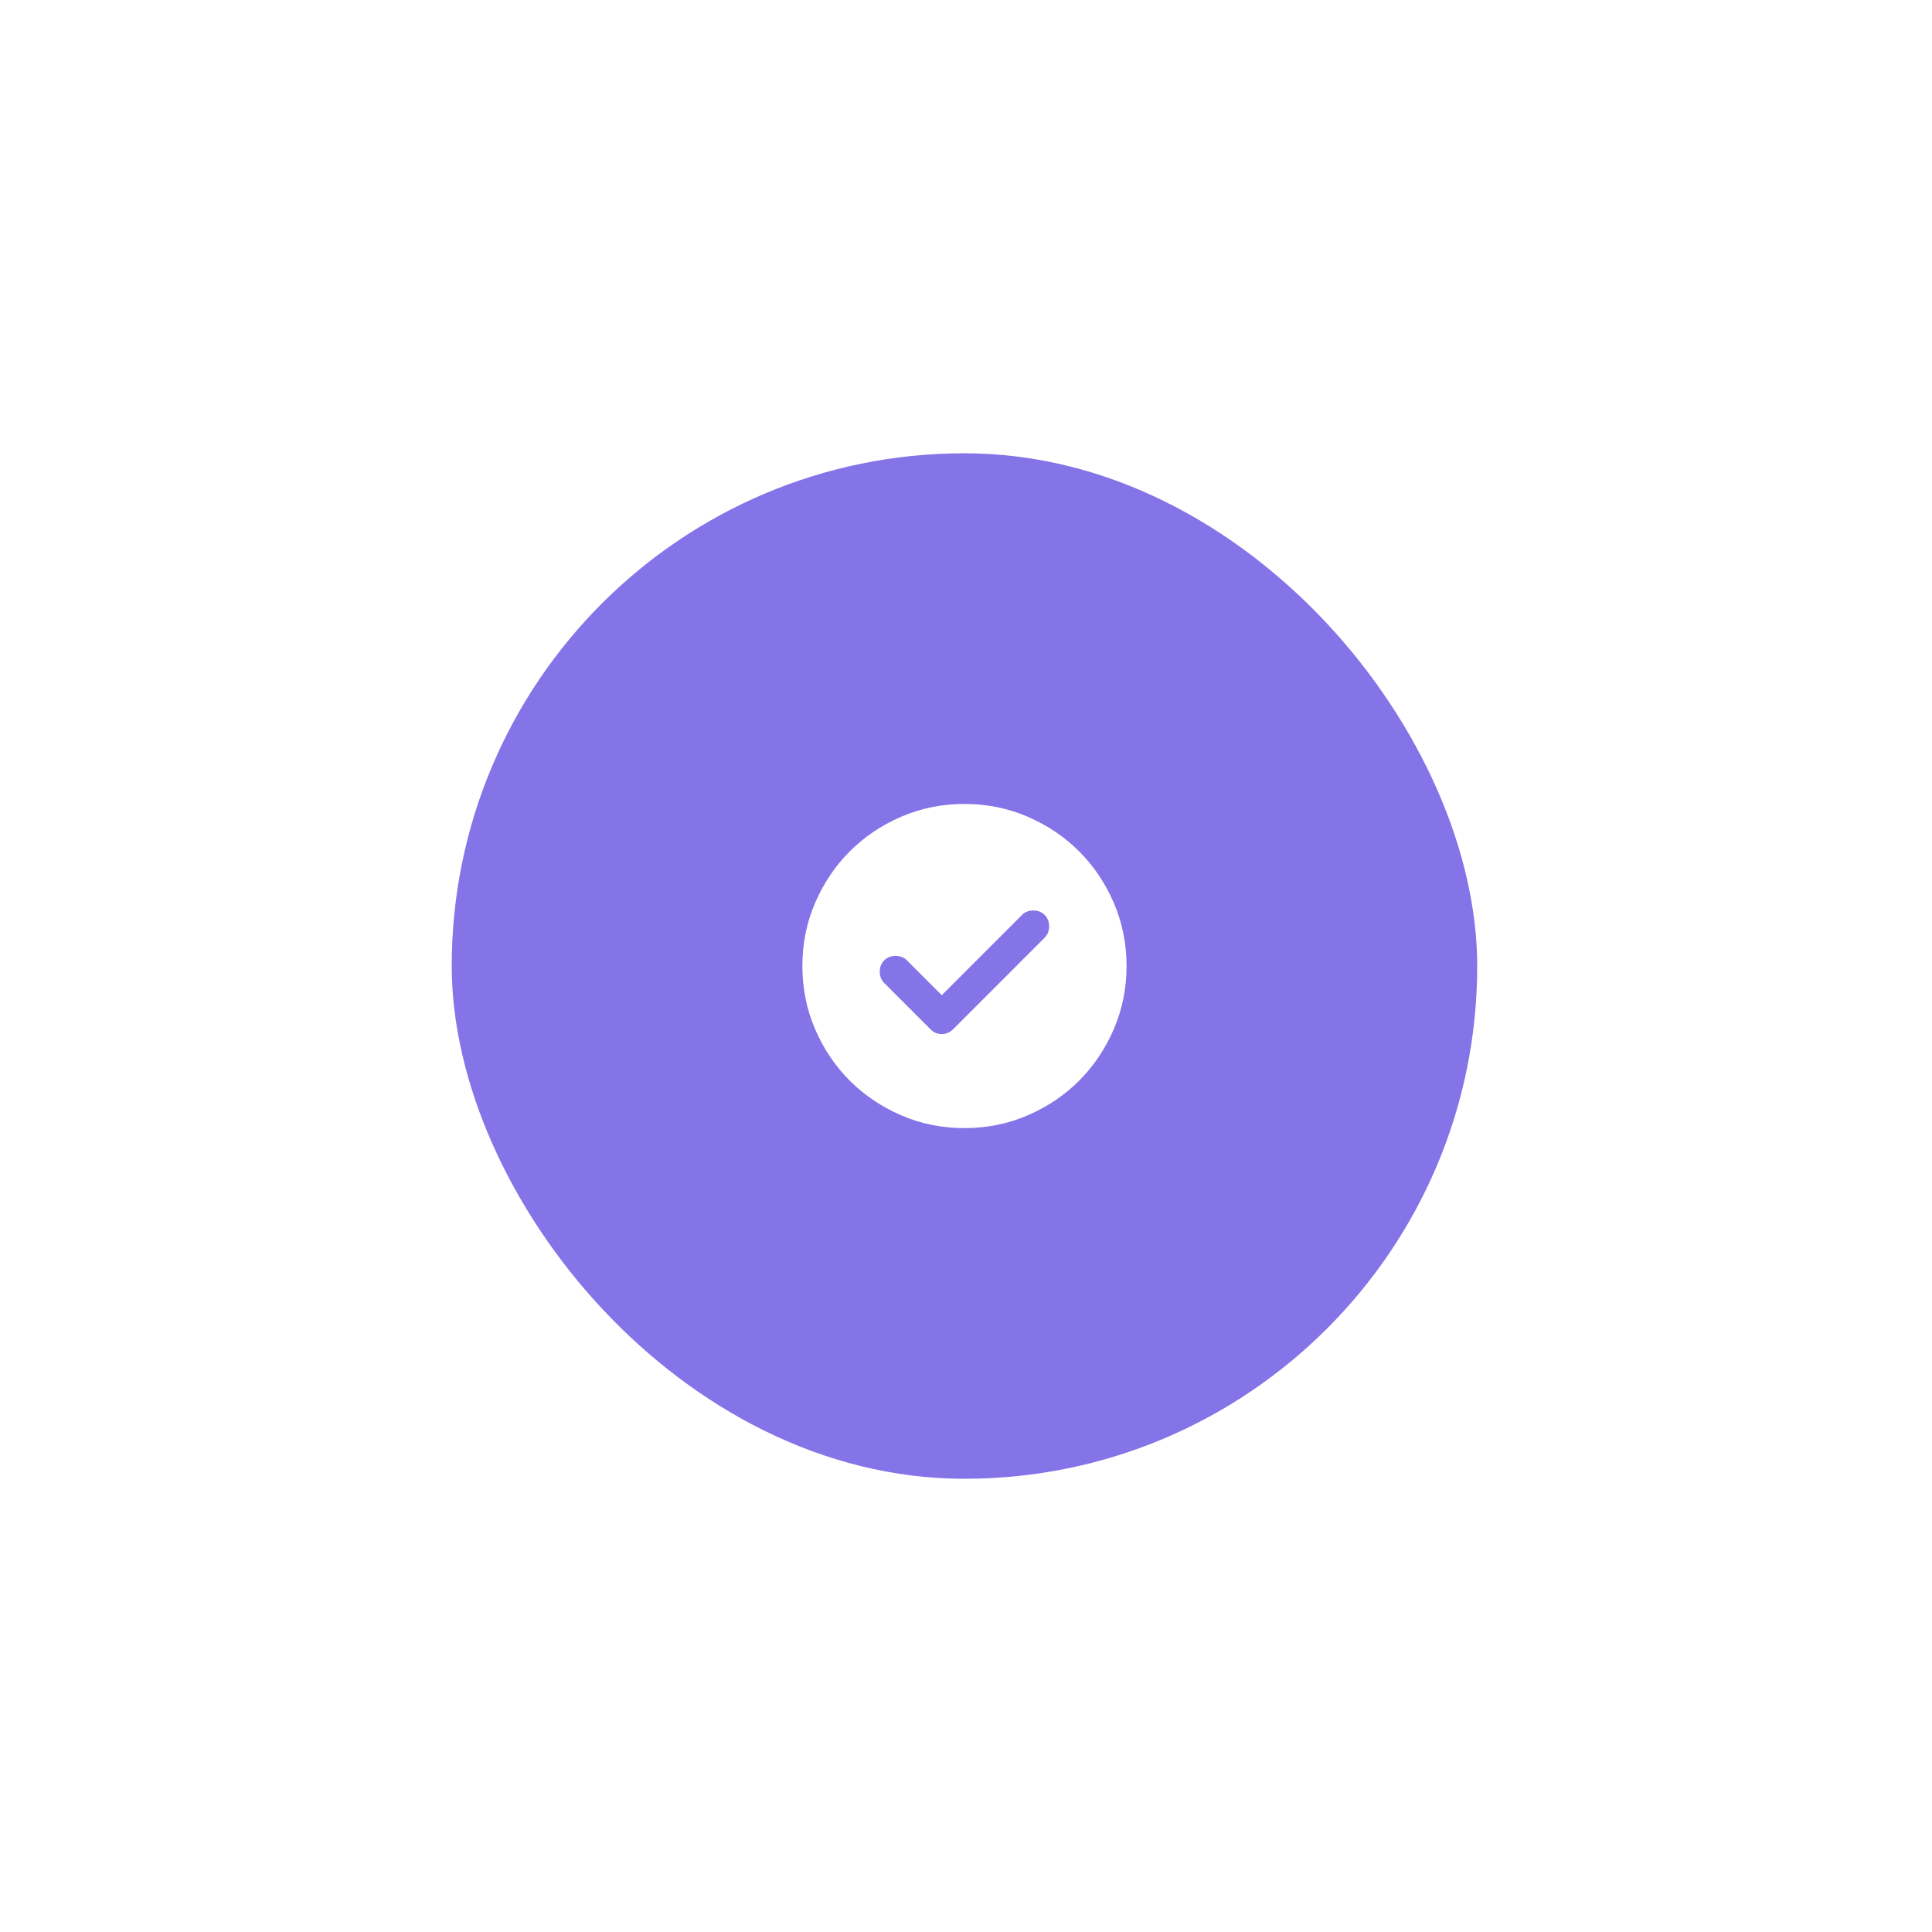 <svg width="149" height="149" viewBox="0 0 149 149" fill="none" xmlns="http://www.w3.org/2000/svg">
<g filter="url(#filter0_d_13_176)">
<rect x="34.837" y="22.18" width="79.089" height="79.089" rx="39.544" fill="#8474E8"/>
<path d="M72.631 63.974L69.943 61.286C69.714 61.057 69.422 60.942 69.068 60.942C68.714 60.942 68.422 61.057 68.193 61.286C67.964 61.515 67.85 61.807 67.85 62.161C67.85 62.515 67.964 62.807 68.193 63.036L71.756 66.599C72.006 66.849 72.297 66.974 72.631 66.974C72.964 66.974 73.256 66.849 73.506 66.599L80.568 59.536C80.797 59.307 80.912 59.015 80.912 58.661C80.912 58.307 80.797 58.015 80.568 57.786C80.339 57.557 80.047 57.442 79.693 57.442C79.339 57.442 79.047 57.557 78.818 57.786L72.631 63.974ZM74.381 74.224C72.652 74.224 71.027 73.895 69.506 73.239C67.985 72.582 66.662 71.692 65.537 70.567C64.412 69.442 63.522 68.12 62.866 66.599C62.21 65.078 61.882 63.453 61.881 61.724C61.881 59.995 62.209 58.37 62.866 56.849C63.523 55.328 64.413 54.005 65.537 52.88C66.662 51.755 67.985 50.864 69.506 50.209C71.027 49.553 72.652 49.224 74.381 49.224C76.11 49.224 77.735 49.552 79.256 50.209C80.777 50.865 82.1 51.756 83.225 52.88C84.35 54.005 85.24 55.328 85.897 56.849C86.554 58.37 86.882 59.995 86.881 61.724C86.881 63.453 86.552 65.078 85.896 66.599C85.239 68.12 84.349 69.442 83.225 70.567C82.1 71.692 80.777 72.583 79.256 73.24C77.735 73.897 76.11 74.225 74.381 74.224Z" fill="white"/>
</g>
<defs>
<filter id="filter0_d_13_176" x="0.568" y="0.689" width="147.626" height="147.626" filterUnits="userSpaceOnUse" color-interpolation-filters="sRGB">
<feFlood flood-opacity="0" result="BackgroundImageFix"/>
<feColorMatrix in="SourceAlpha" type="matrix" values="0 0 0 0 0 0 0 0 0 0 0 0 0 0 0 0 0 0 127 0" result="hardAlpha"/>
<feOffset dy="12.778"/>
<feGaussianBlur stdDeviation="17.134"/>
<feColorMatrix type="matrix" values="0 0 0 0 0.811 0 0 0 0 0.877 0 0 0 0 0.954 0 0 0 0.26 0"/>
<feBlend mode="normal" in2="BackgroundImageFix" result="effect1_dropShadow_13_176"/>
<feBlend mode="normal" in="SourceGraphic" in2="effect1_dropShadow_13_176" result="shape"/>
</filter>
</defs>
</svg>
